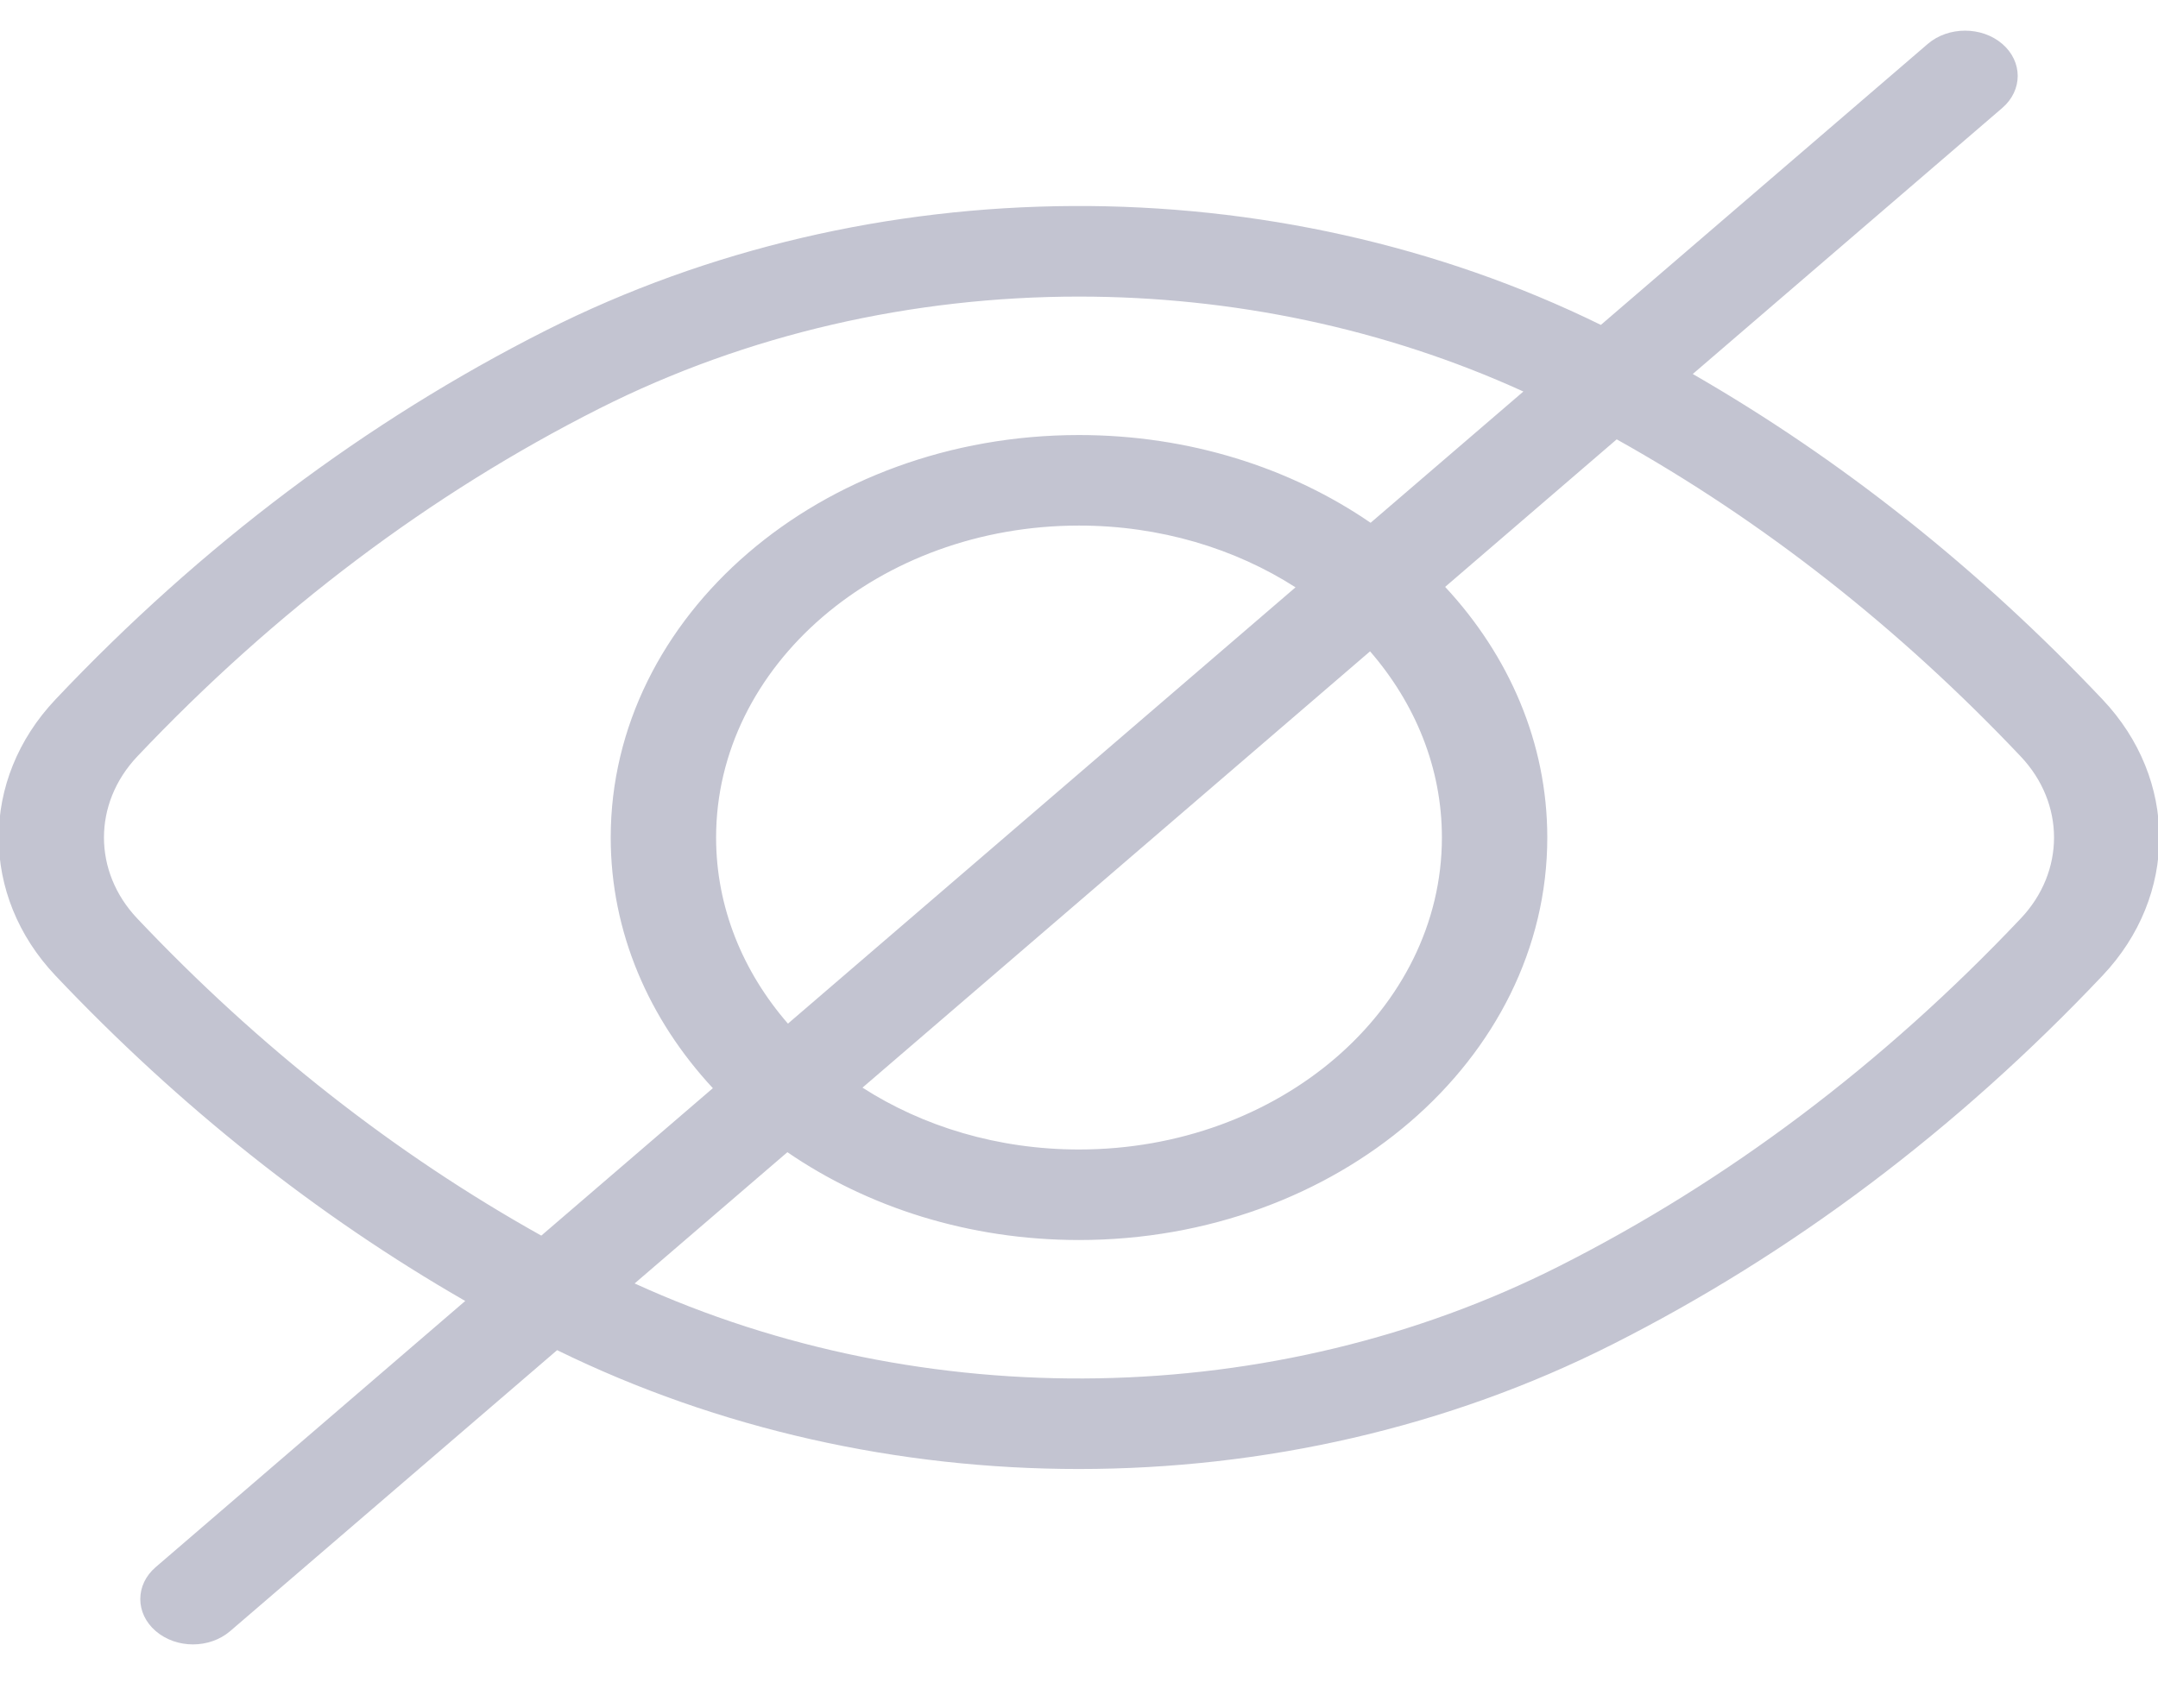 <svg width="24" height="19" viewBox="0 0 24 19" fill="none" xmlns="http://www.w3.org/2000/svg">
<path d="M23.383 7.78C22.007 6.325 20.478 5.111 18.826 4.16L22.268 1.201C22.497 1.004 22.497 0.685 22.268 0.488C22.04 0.292 21.669 0.292 21.44 0.488L17.804 3.614C14.168 1.83 9.686 1.851 6.07 3.676C4.073 4.685 2.238 6.065 0.617 7.78C-0.225 8.67 -0.225 9.962 0.617 10.852C1.993 12.306 3.522 13.521 5.174 14.471L1.732 17.431C1.503 17.627 1.503 17.946 1.732 18.143C1.846 18.241 1.996 18.291 2.146 18.291C2.296 18.291 2.446 18.241 2.56 18.143L6.196 15.018C7.993 15.899 9.996 16.34 12 16.34C14.05 16.34 16.101 15.879 17.93 14.955C19.927 13.947 21.762 12.566 23.383 10.852C24.225 9.962 24.225 8.67 23.383 7.78ZM1.526 10.216C1.033 9.695 1.033 8.937 1.526 8.415C3.059 6.795 4.788 5.492 6.664 4.545C8.31 3.714 10.155 3.299 12 3.299C13.699 3.299 15.398 3.651 16.942 4.355L15.243 5.815C14.353 5.204 13.225 4.839 12 4.839C9.128 4.839 6.792 6.847 6.792 9.316C6.792 10.369 7.217 11.338 7.928 12.104L6.02 13.744C4.391 12.834 2.882 11.65 1.526 10.216ZM16.036 9.316C16.036 11.229 14.226 12.786 12 12.786C11.098 12.786 10.264 12.53 9.592 12.098L15.237 7.245C15.739 7.824 16.036 8.54 16.036 9.316ZM7.964 9.316C7.964 7.402 9.774 5.846 12 5.846C12.902 5.846 13.736 6.102 14.408 6.533L8.763 11.386C8.261 10.808 7.964 10.091 7.964 9.316ZM22.474 10.216C20.941 11.837 19.212 13.139 17.336 14.086C14.175 15.683 10.278 15.746 7.058 14.276L8.757 12.816C9.647 13.427 10.775 13.793 12 13.793C14.872 13.793 17.208 11.784 17.208 9.316C17.208 8.262 16.783 7.293 16.072 6.528L17.98 4.887C19.609 5.797 21.118 6.982 22.474 8.415C22.967 8.937 22.967 9.695 22.474 10.216Z" fill="#C3C4D1"/>
</svg>
